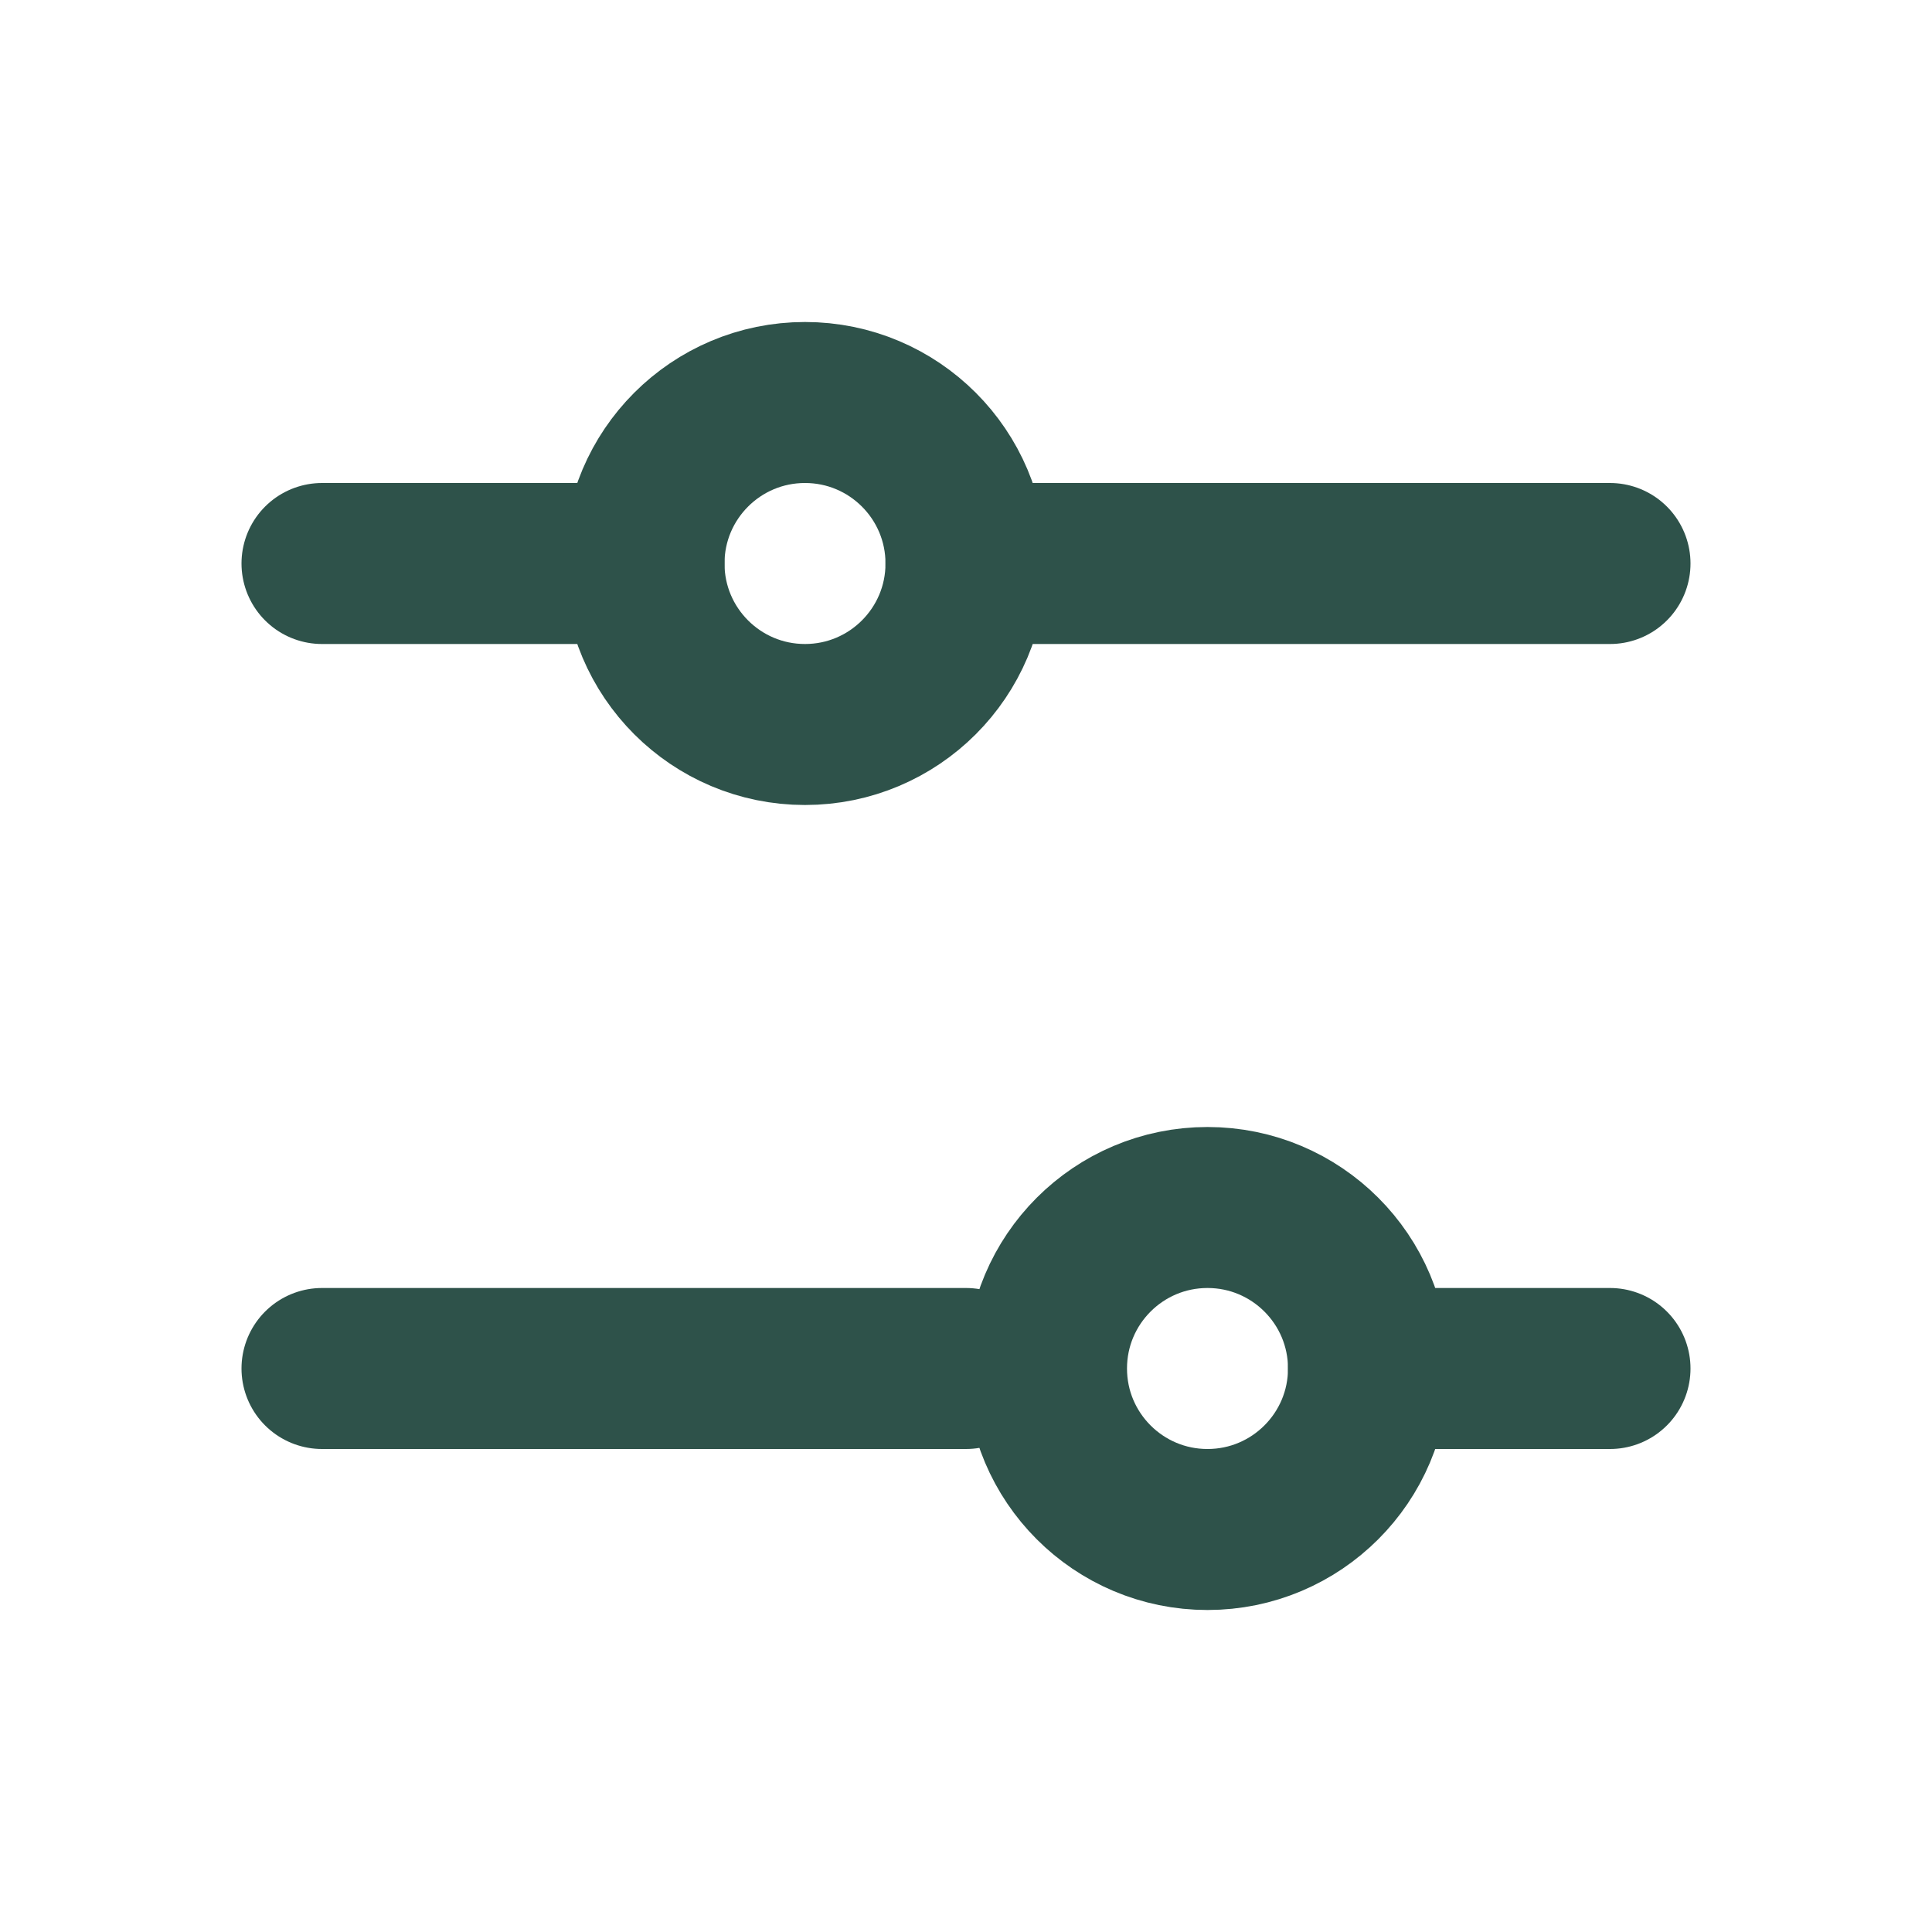 <svg width="24" height="24" viewBox="0 0 24 24" fill="none" xmlns="http://www.w3.org/2000/svg">
<path d="M12 7L20 7" stroke="#2E524A" stroke-width="2" stroke-linecap="round"/>
<path d="M4 7L8 7" stroke="#2E524A" stroke-width="2" stroke-linecap="round"/>
<path d="M17 17L20 17" stroke="#2E524A" stroke-width="2" stroke-linecap="round"/>
<path d="M4 17L12 17" stroke="#2E524A" stroke-width="2" stroke-linecap="round"/>
<circle cx="10" cy="7" r="2" transform="rotate(90 10 7)" stroke="#2E524A" stroke-width="2" stroke-linecap="round"/>
<circle cx="15" cy="17" r="2" transform="rotate(90 15 17)" stroke="#2E524A" stroke-width="2" stroke-linecap="round"/>
</svg>

